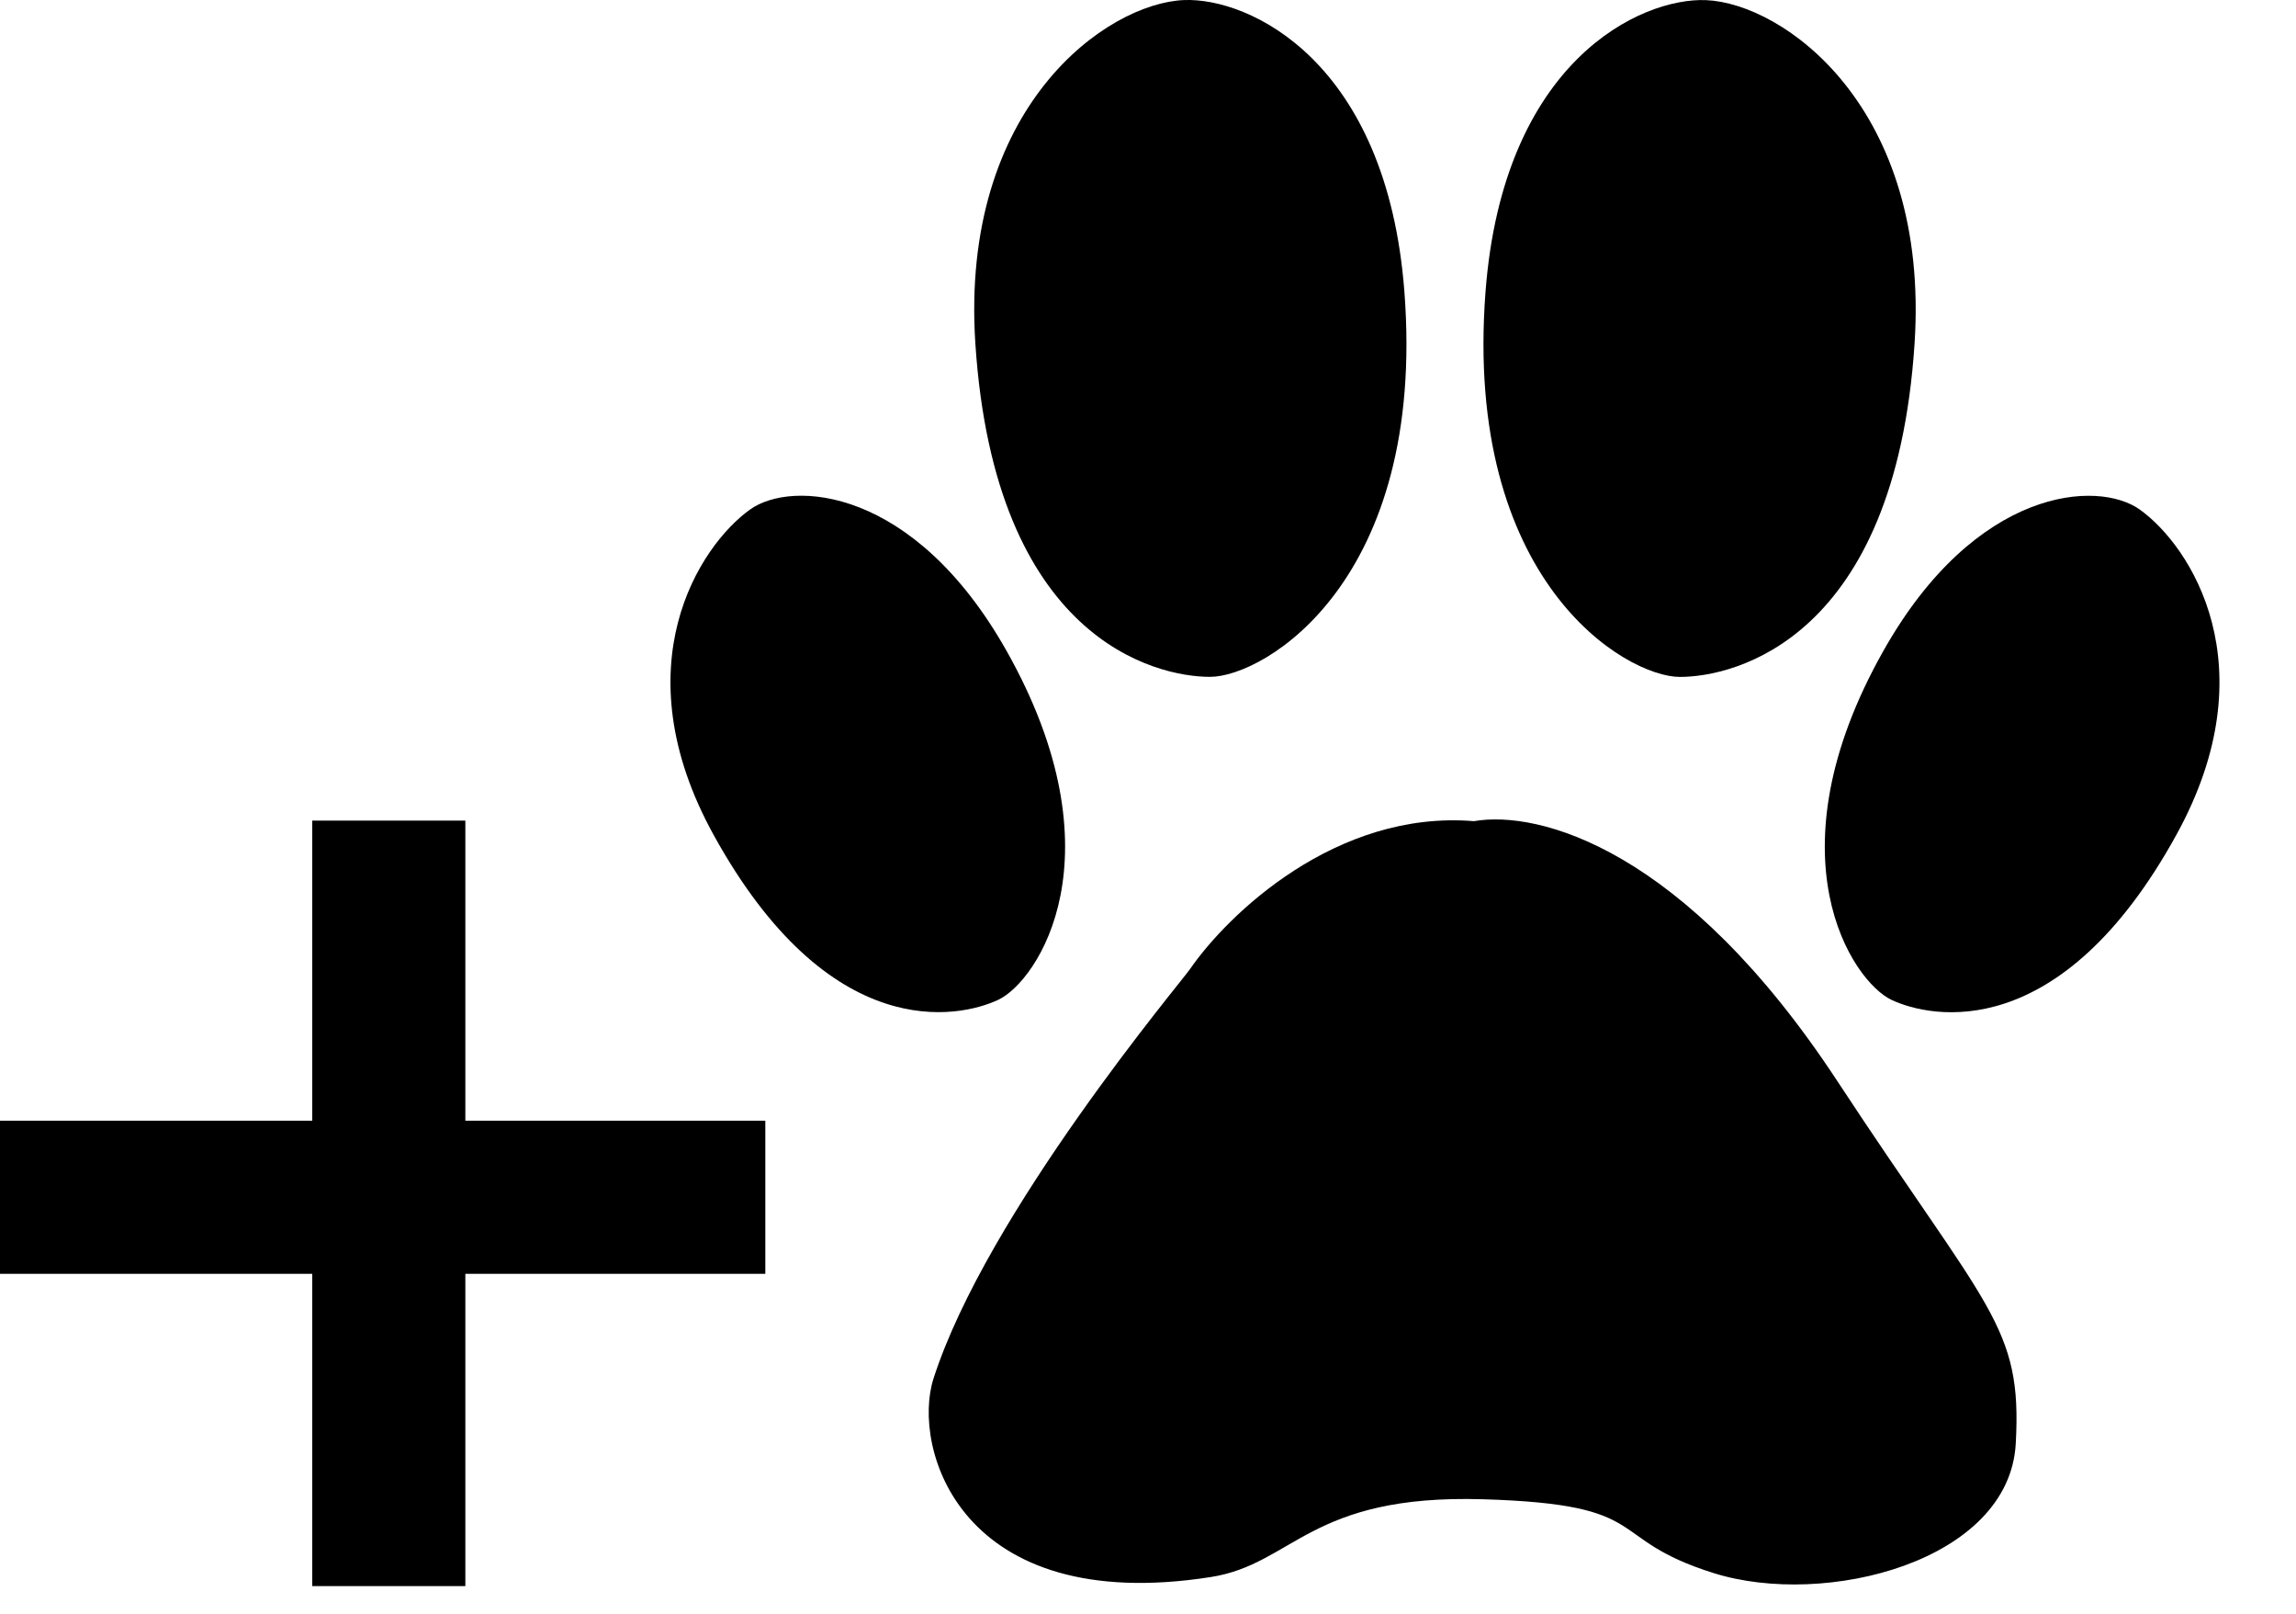<svg width="37" height="26" viewBox="0 0 37 26" fill="none" xmlns="http://www.w3.org/2000/svg">
<path d="M29.602 17.408C27.144 13.669 24.797 13.049 23.753 13.23C21.53 13.047 19.784 14.734 19.178 15.612C19.053 15.8 15.901 19.537 15.043 22.212C14.688 23.319 15.46 26.044 19.513 25.408C20.846 25.199 21.1 24.071 23.899 24.155C26.698 24.238 25.821 24.781 27.617 25.345C29.414 25.909 32.38 25.157 32.484 23.257C32.589 21.356 32.045 21.126 29.602 17.408Z" fill="black"/>
<path d="M22.632 4.701C22.348 0.975 20.125 -0.041 19.081 0.001C17.83 0.051 15.467 1.727 15.718 5.537C16.031 10.299 18.621 10.905 19.499 10.905C20.376 10.905 22.987 9.359 22.632 4.701Z" fill="black"/>
<path d="M16.22 10.485C14.729 7.843 12.762 7.726 12.087 8.209C11.269 8.795 10.003 10.733 11.498 13.448C13.366 16.841 15.452 16.407 16.087 16.108C16.723 15.81 18.082 13.787 16.22 10.485Z" fill="black"/>
<path d="M23.939 4.702C24.223 0.976 26.445 -0.039 27.49 0.002C28.741 0.052 31.104 1.728 30.853 5.538C30.54 10.3 27.949 10.906 27.072 10.906C26.195 10.906 23.584 9.36 23.939 4.702Z" fill="black"/>
<path d="M30.351 10.486C31.841 7.844 33.808 7.727 34.483 8.21C35.302 8.796 36.568 10.735 35.073 13.449C33.205 16.843 31.119 16.408 30.483 16.11C29.848 15.812 28.488 13.788 30.351 10.486Z" fill="black"/>
<rect x="5.032" y="13.221" width="2.467" height="12.333" fill="black"/>
<rect x="12.333" y="18.056" width="2.467" height="12.333" transform="rotate(90 12.333 18.056)" fill="black"/>
</svg>
